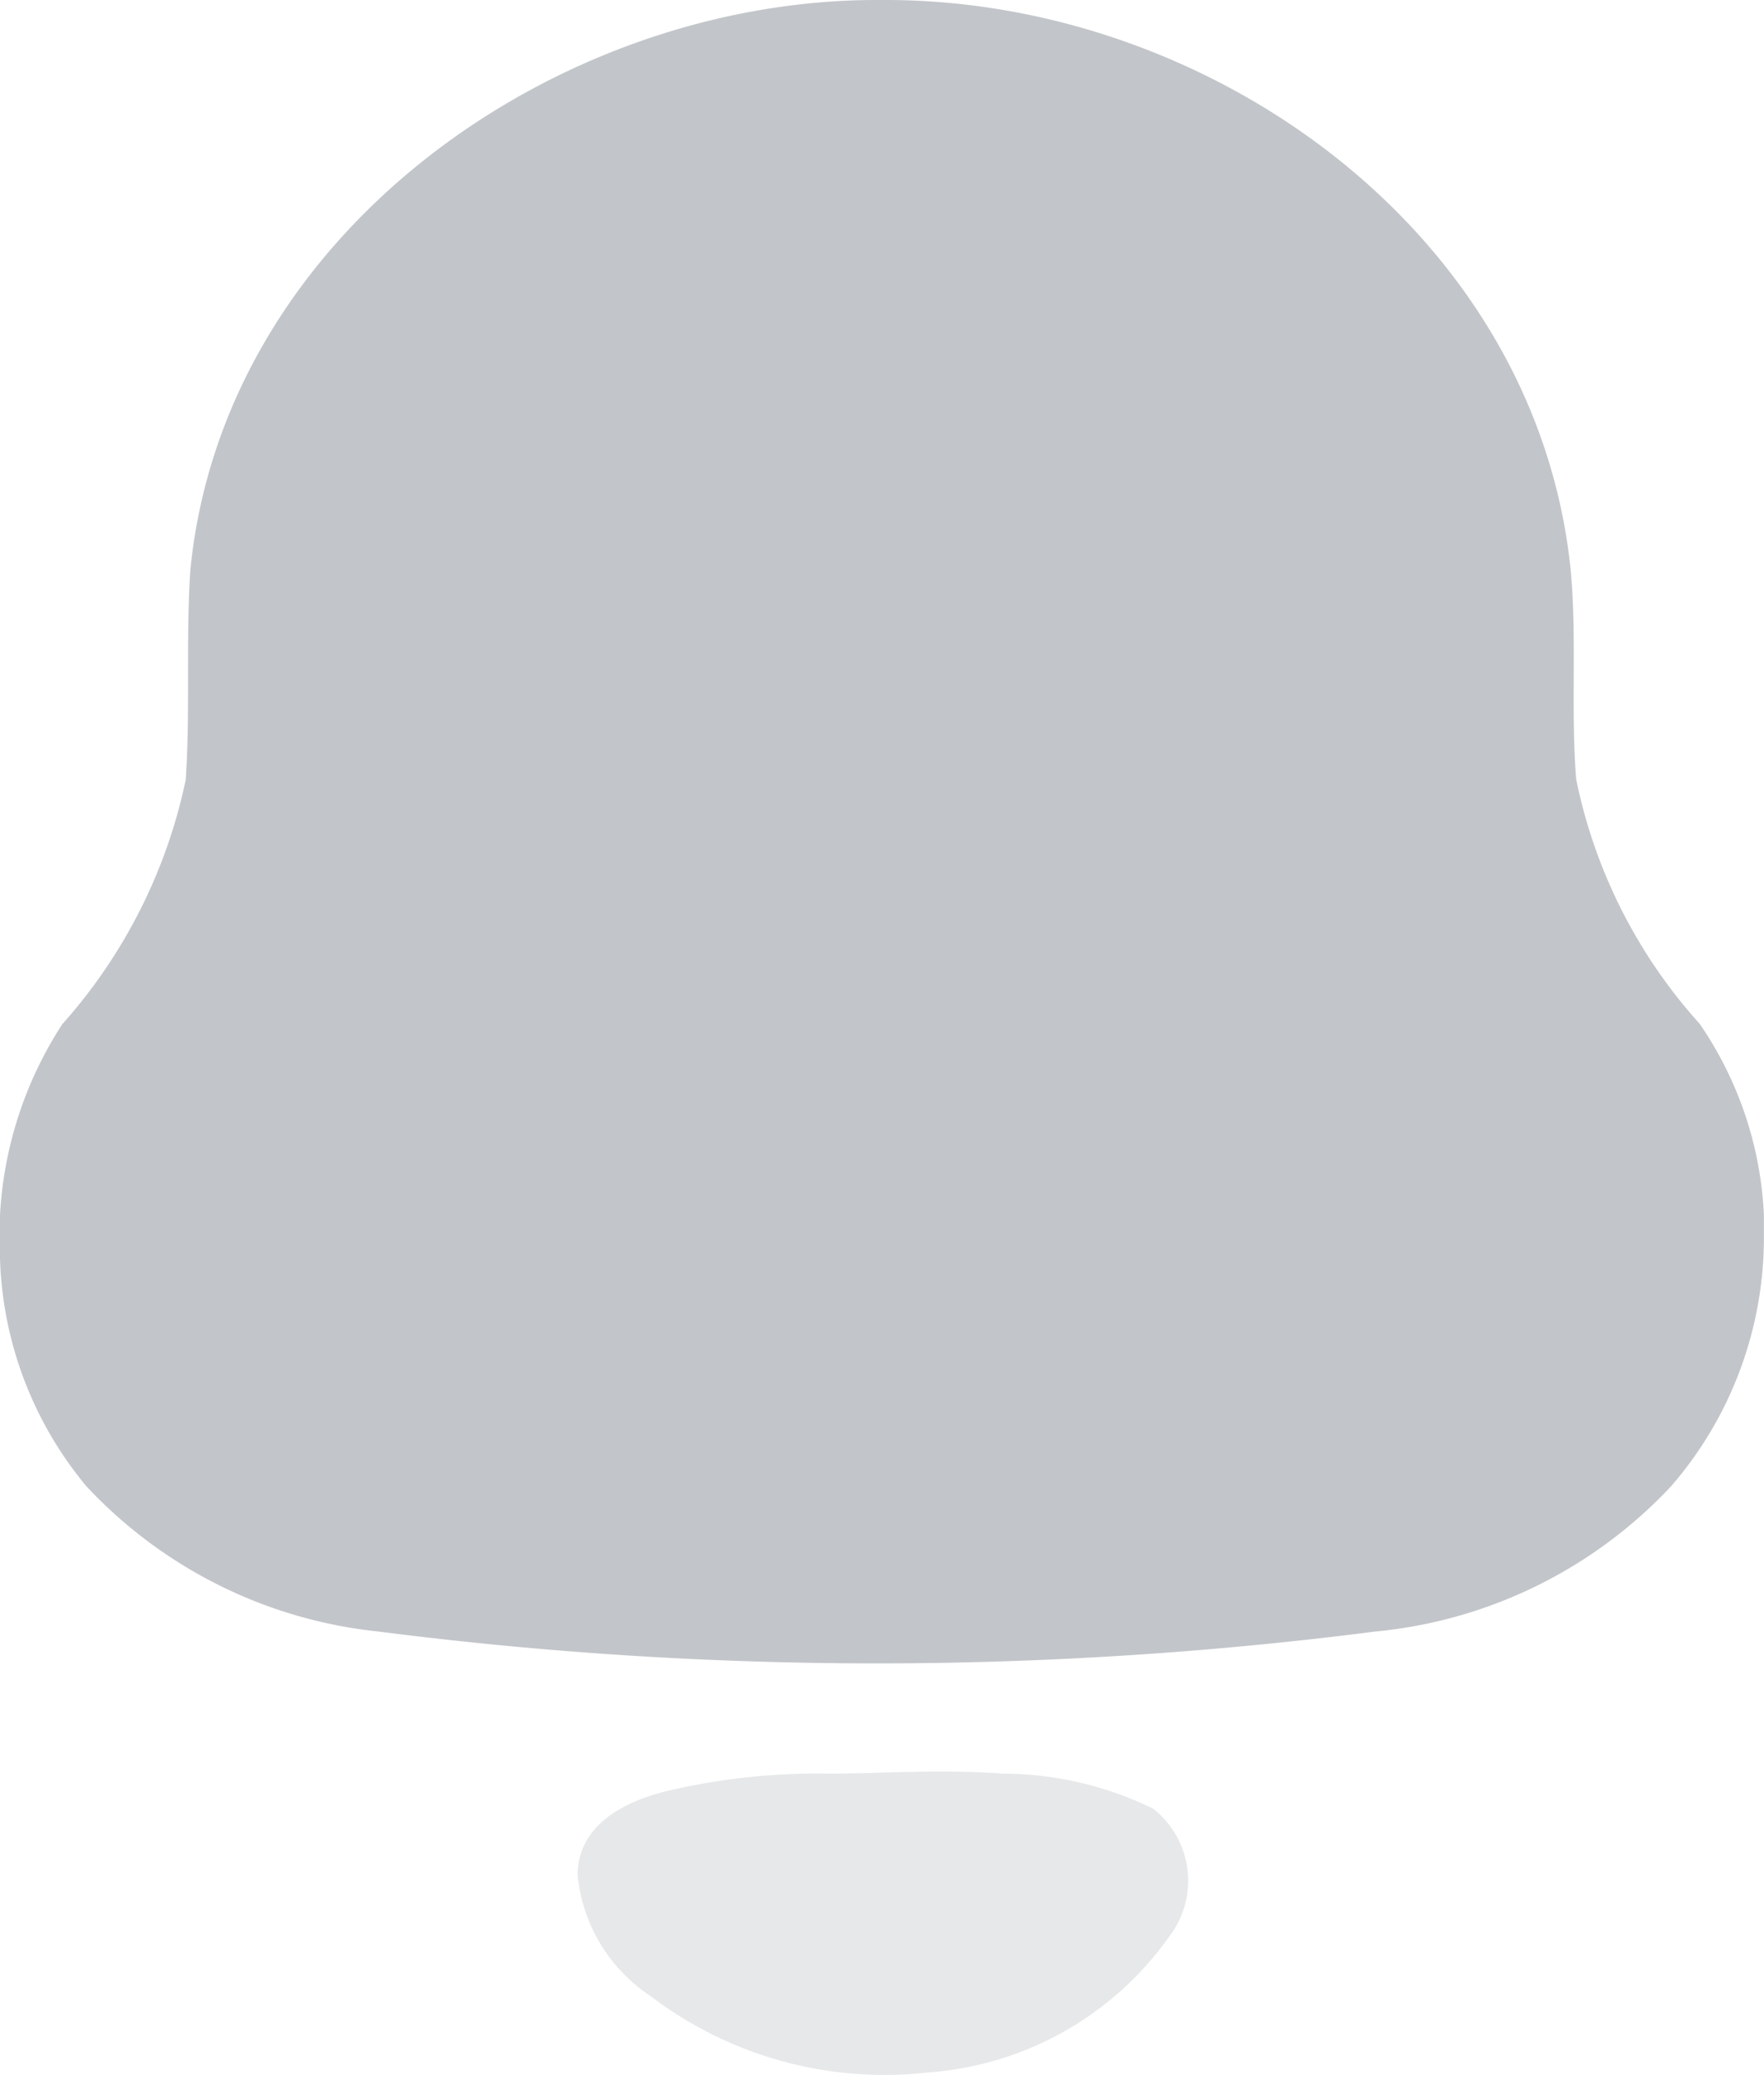 <svg xmlns="http://www.w3.org/2000/svg" width="17.001" height="20" viewBox="0 0 17.001 20">
  <g id="Iconly_Bulk_Notification" data-name="Iconly/Bulk/Notification" transform="translate(-3.498 -2)" opacity="0.79">
    <g id="Notification" transform="translate(3.498 2)">
      <path id="Path_425-2" d="M0,11.912v-.2a3.744,3.744,0,0,1,.6-1.84,5.108,5.108,0,0,0,1.19-2.356c.045-.667,0-1.351.045-2.027C2.158,2.24,5.37,0,8.448,0h.089c3.132,0,6.263,2.24,6.6,5.485.063.667,0,1.36.054,2.027a5.011,5.011,0,0,0,1.19,2.356A3.541,3.541,0,0,1,17,11.708v.2a3.658,3.658,0,0,1-.895,2.418,4.484,4.484,0,0,1-2.854,1.4,37.719,37.719,0,0,1-9.6,0,4.484,4.484,0,0,1-2.818-1.4A3.6,3.6,0,0,1,0,11.912Z" transform="translate(0 0)" fill="#b2b6bb"/>
      <path id="Path_426" d="M4.1.02c-.635-.044-1.154,0-1.673,0A6.347,6.347,0,0,0,.895.18C.465.278,0,.509,0,1A1.581,1.581,0,0,0,.7,2.162,3.721,3.721,0,0,0,3.382,2.9,3.118,3.118,0,0,0,5.7,1.593.885.885,0,0,0,5.547.358h0A3.328,3.328,0,0,0,4.1.02Z" transform="translate(5.567 17.075)" fill="#b2b6bb" opacity="0.4"/>
    </g>
  </g>
</svg>
